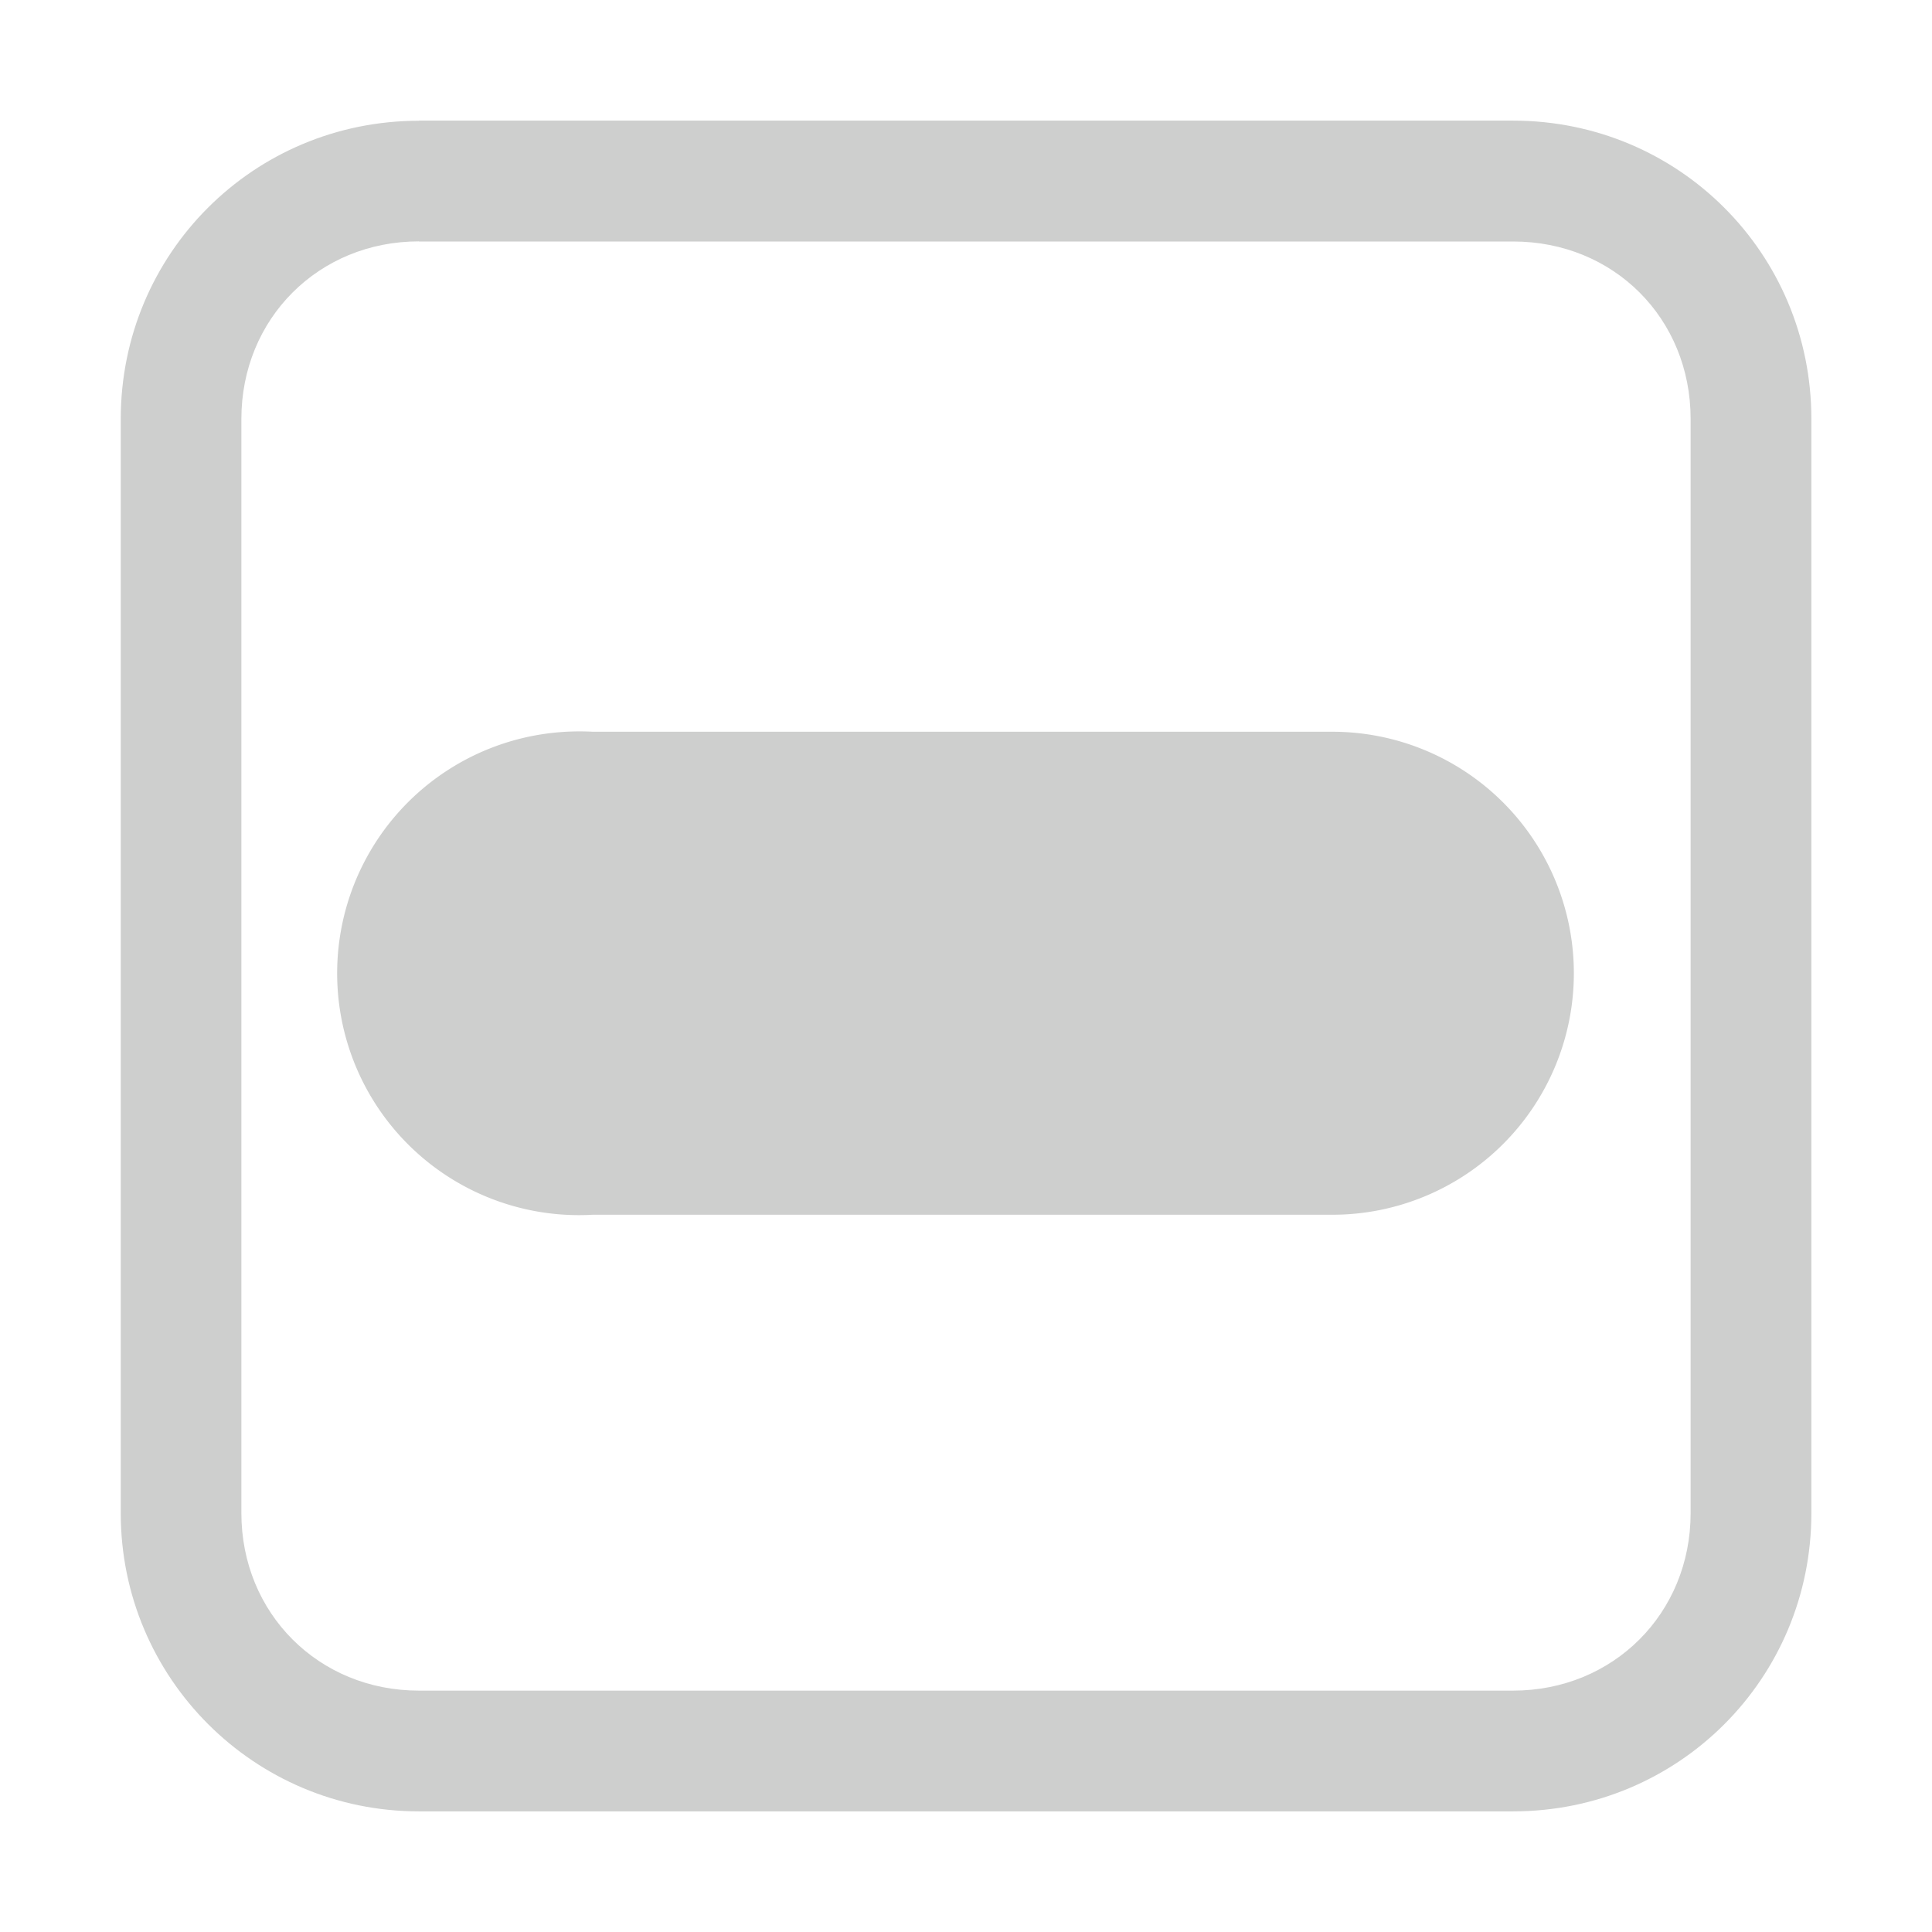 <?xml version="1.0" encoding="UTF-8" standalone="no"?>
<!-- Created with Inkscape (http://www.inkscape.org/) -->
<svg id="svg7384" xmlns:rdf="http://www.w3.org/1999/02/22-rdf-syntax-ns#" xmlns="http://www.w3.org/2000/svg" height="16" width="16" version="1.1" xmlns:cc="http://creativecommons.org/ns#" xmlns:dc="http://purl.org/dc/elements/1.1/">
 <title id="title9167">Gnome Symbolic Icon Theme</title>
 <g id="layer9" transform="translate(-401 -357)">
  <path id="rect9696" style="block-progression:tb;text-indent:0;color:#000000;text-transform:none;fill:#cecfce" d="m404.47 358c-1.37 0-2.47 1.1-2.47 2.47v9.062c0 1.364 1.105 2.469 2.469 2.469h9.062c1.37 0 2.47-1.1 2.47-2.47v-9.062c0-1.37-1.1-2.47-2.47-2.47h-9.062zm0 1h9.062c0.832 0 1.469 0.637 1.469 1.469v9.062c0 0.83-0.64 1.47-1.47 1.47h-9.062c-0.83 0-1.47-0.64-1.47-1.47v-9.062c0-0.83 0.64-1.47 1.47-1.47z"/>
  <path id="path9616" style="block-progression:tb;text-indent:0;color:#000000;text-transform:none;fill:#cecfce" d="m405.69 363.06a2.003 2.003 0 1 0 0.219 4h6.125a2 2 0 1 0 0 -4h-6.125a2 2 0 0 0 -0.219 0z"/>
 </g>
</svg>
